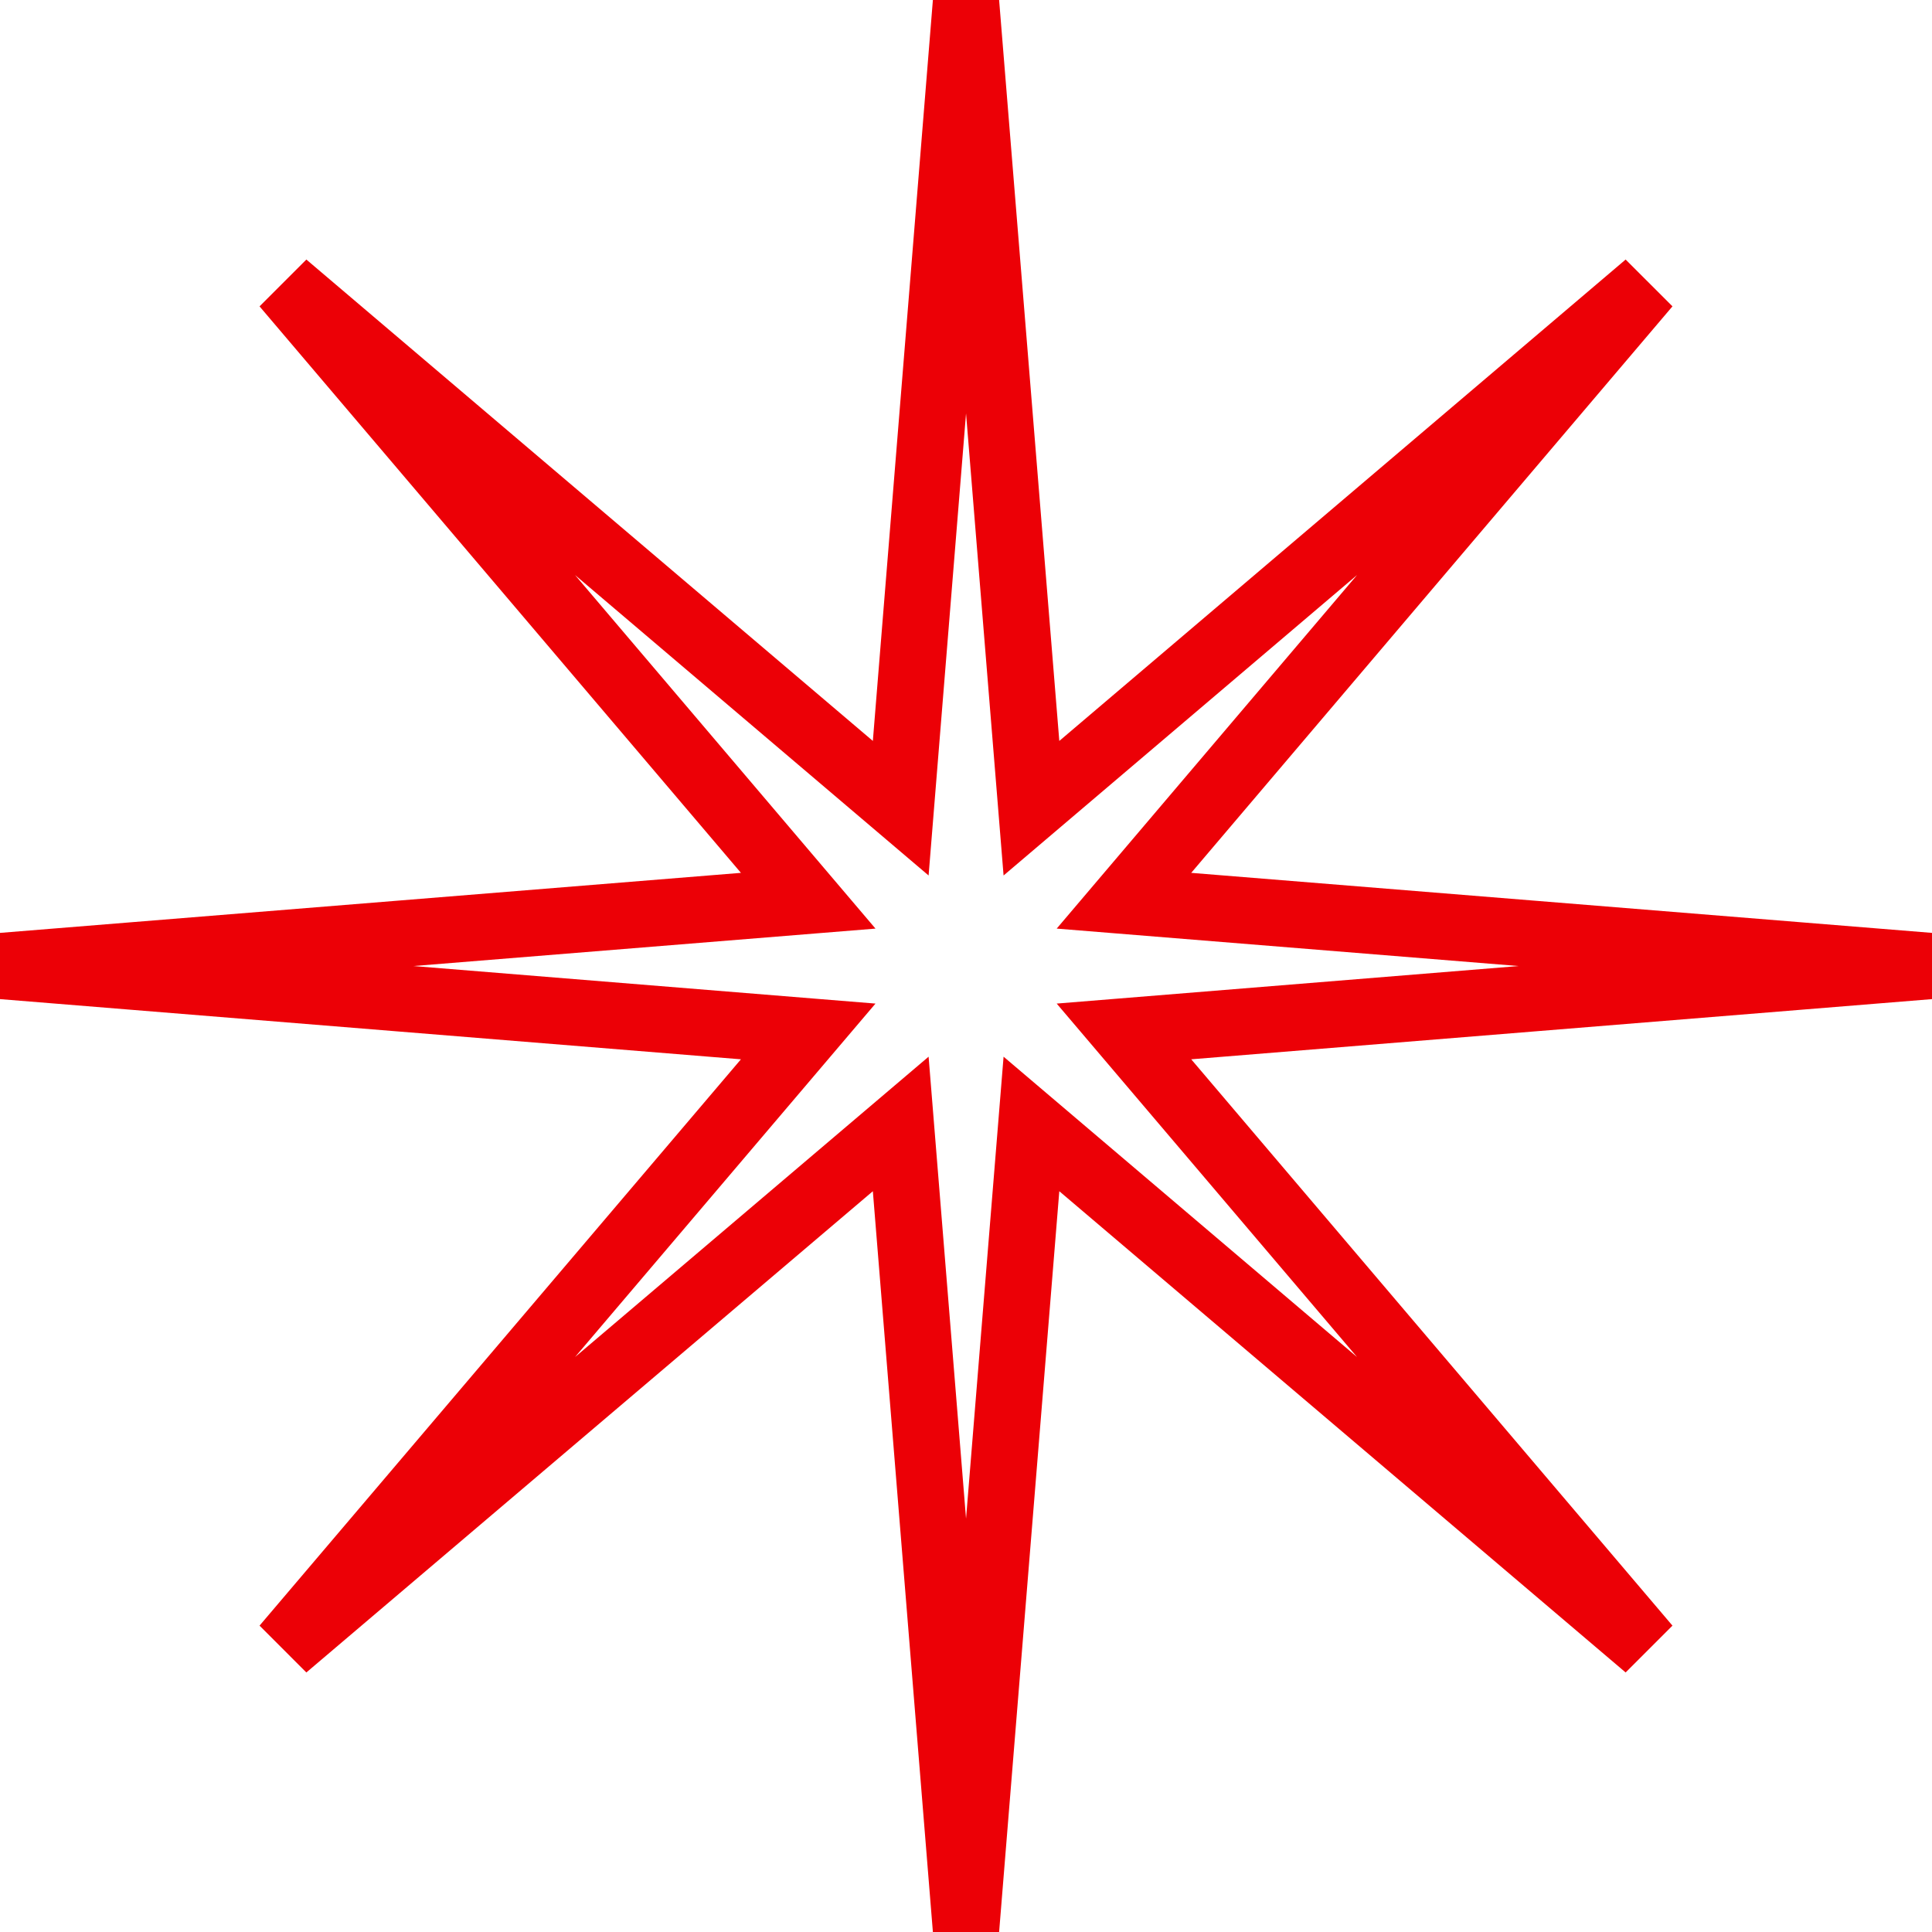 <svg xmlns="http://www.w3.org/2000/svg" viewBox="0 0 116.32 116.32"><defs><style>.cls-1{fill:none;stroke:#ec0006;stroke-miterlimit:10;stroke-width:4px;}</style></defs><title>Asset 5</title><g id="Layer_2" data-name="Layer 2"><g id="Layer_1-2" data-name="Layer 1"><polygon class="cls-1" points="58.16 0.16 62.1 48.66 99.17 17.15 67.67 54.23 116.16 58.16 67.67 62.1 99.17 99.17 62.1 67.67 58.16 116.16 54.23 67.67 17.15 99.17 48.66 62.1 0.16 58.16 48.66 54.23 17.15 17.15 54.23 48.66 58.16 0.16"/></g></g></svg>
